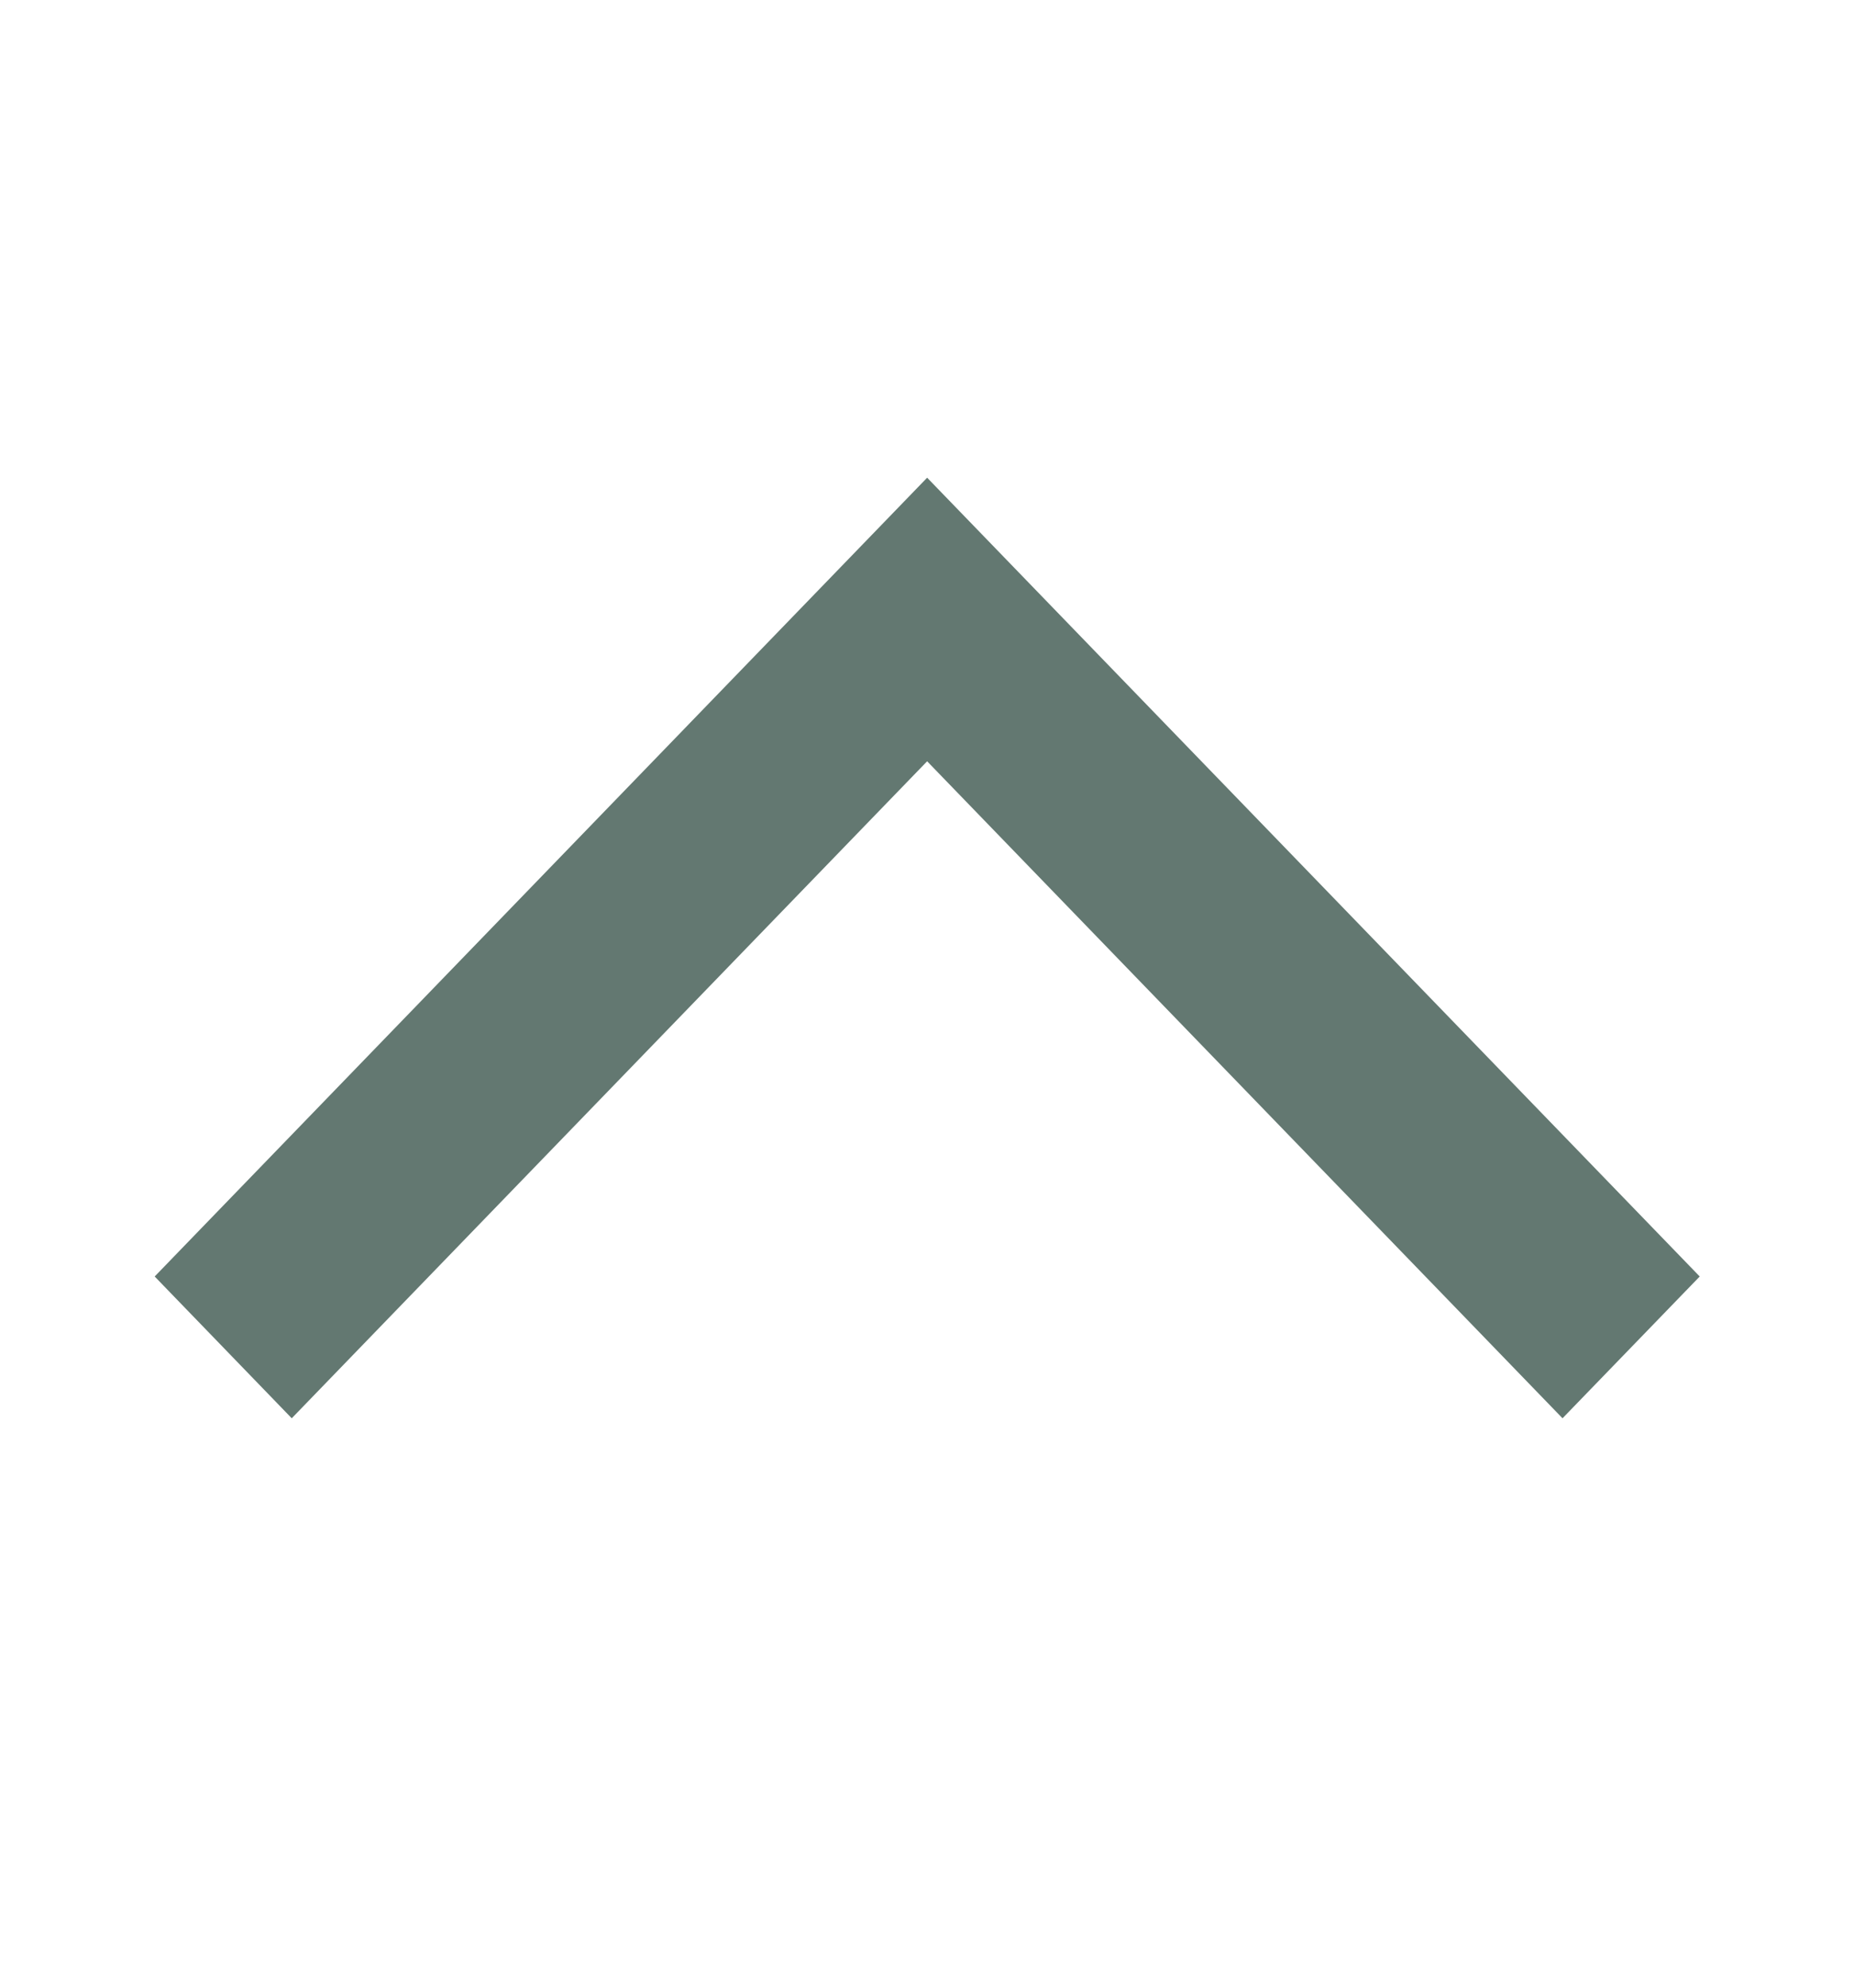 <svg width="14" height="15" viewBox="0 0 14 15" fill="none" xmlns="http://www.w3.org/2000/svg">
<mask id="mask0_234_13" style="mask-type:alpha" maskUnits="userSpaceOnUse" x="0" y="0" width="14" height="15">
<rect y="14.469" width="14.467" height="14" transform="rotate(-90 0 14.469)" fill="#637871"/>
</mask>
<g mask="url(#mask0_234_13)">
<path d="M12.835 9.633L11.799 10.703L7.001 5.745L2.203 10.703L1.168 9.633L7.001 3.605L12.835 9.633Z" fill="#637871"/>
</g>
</svg>
